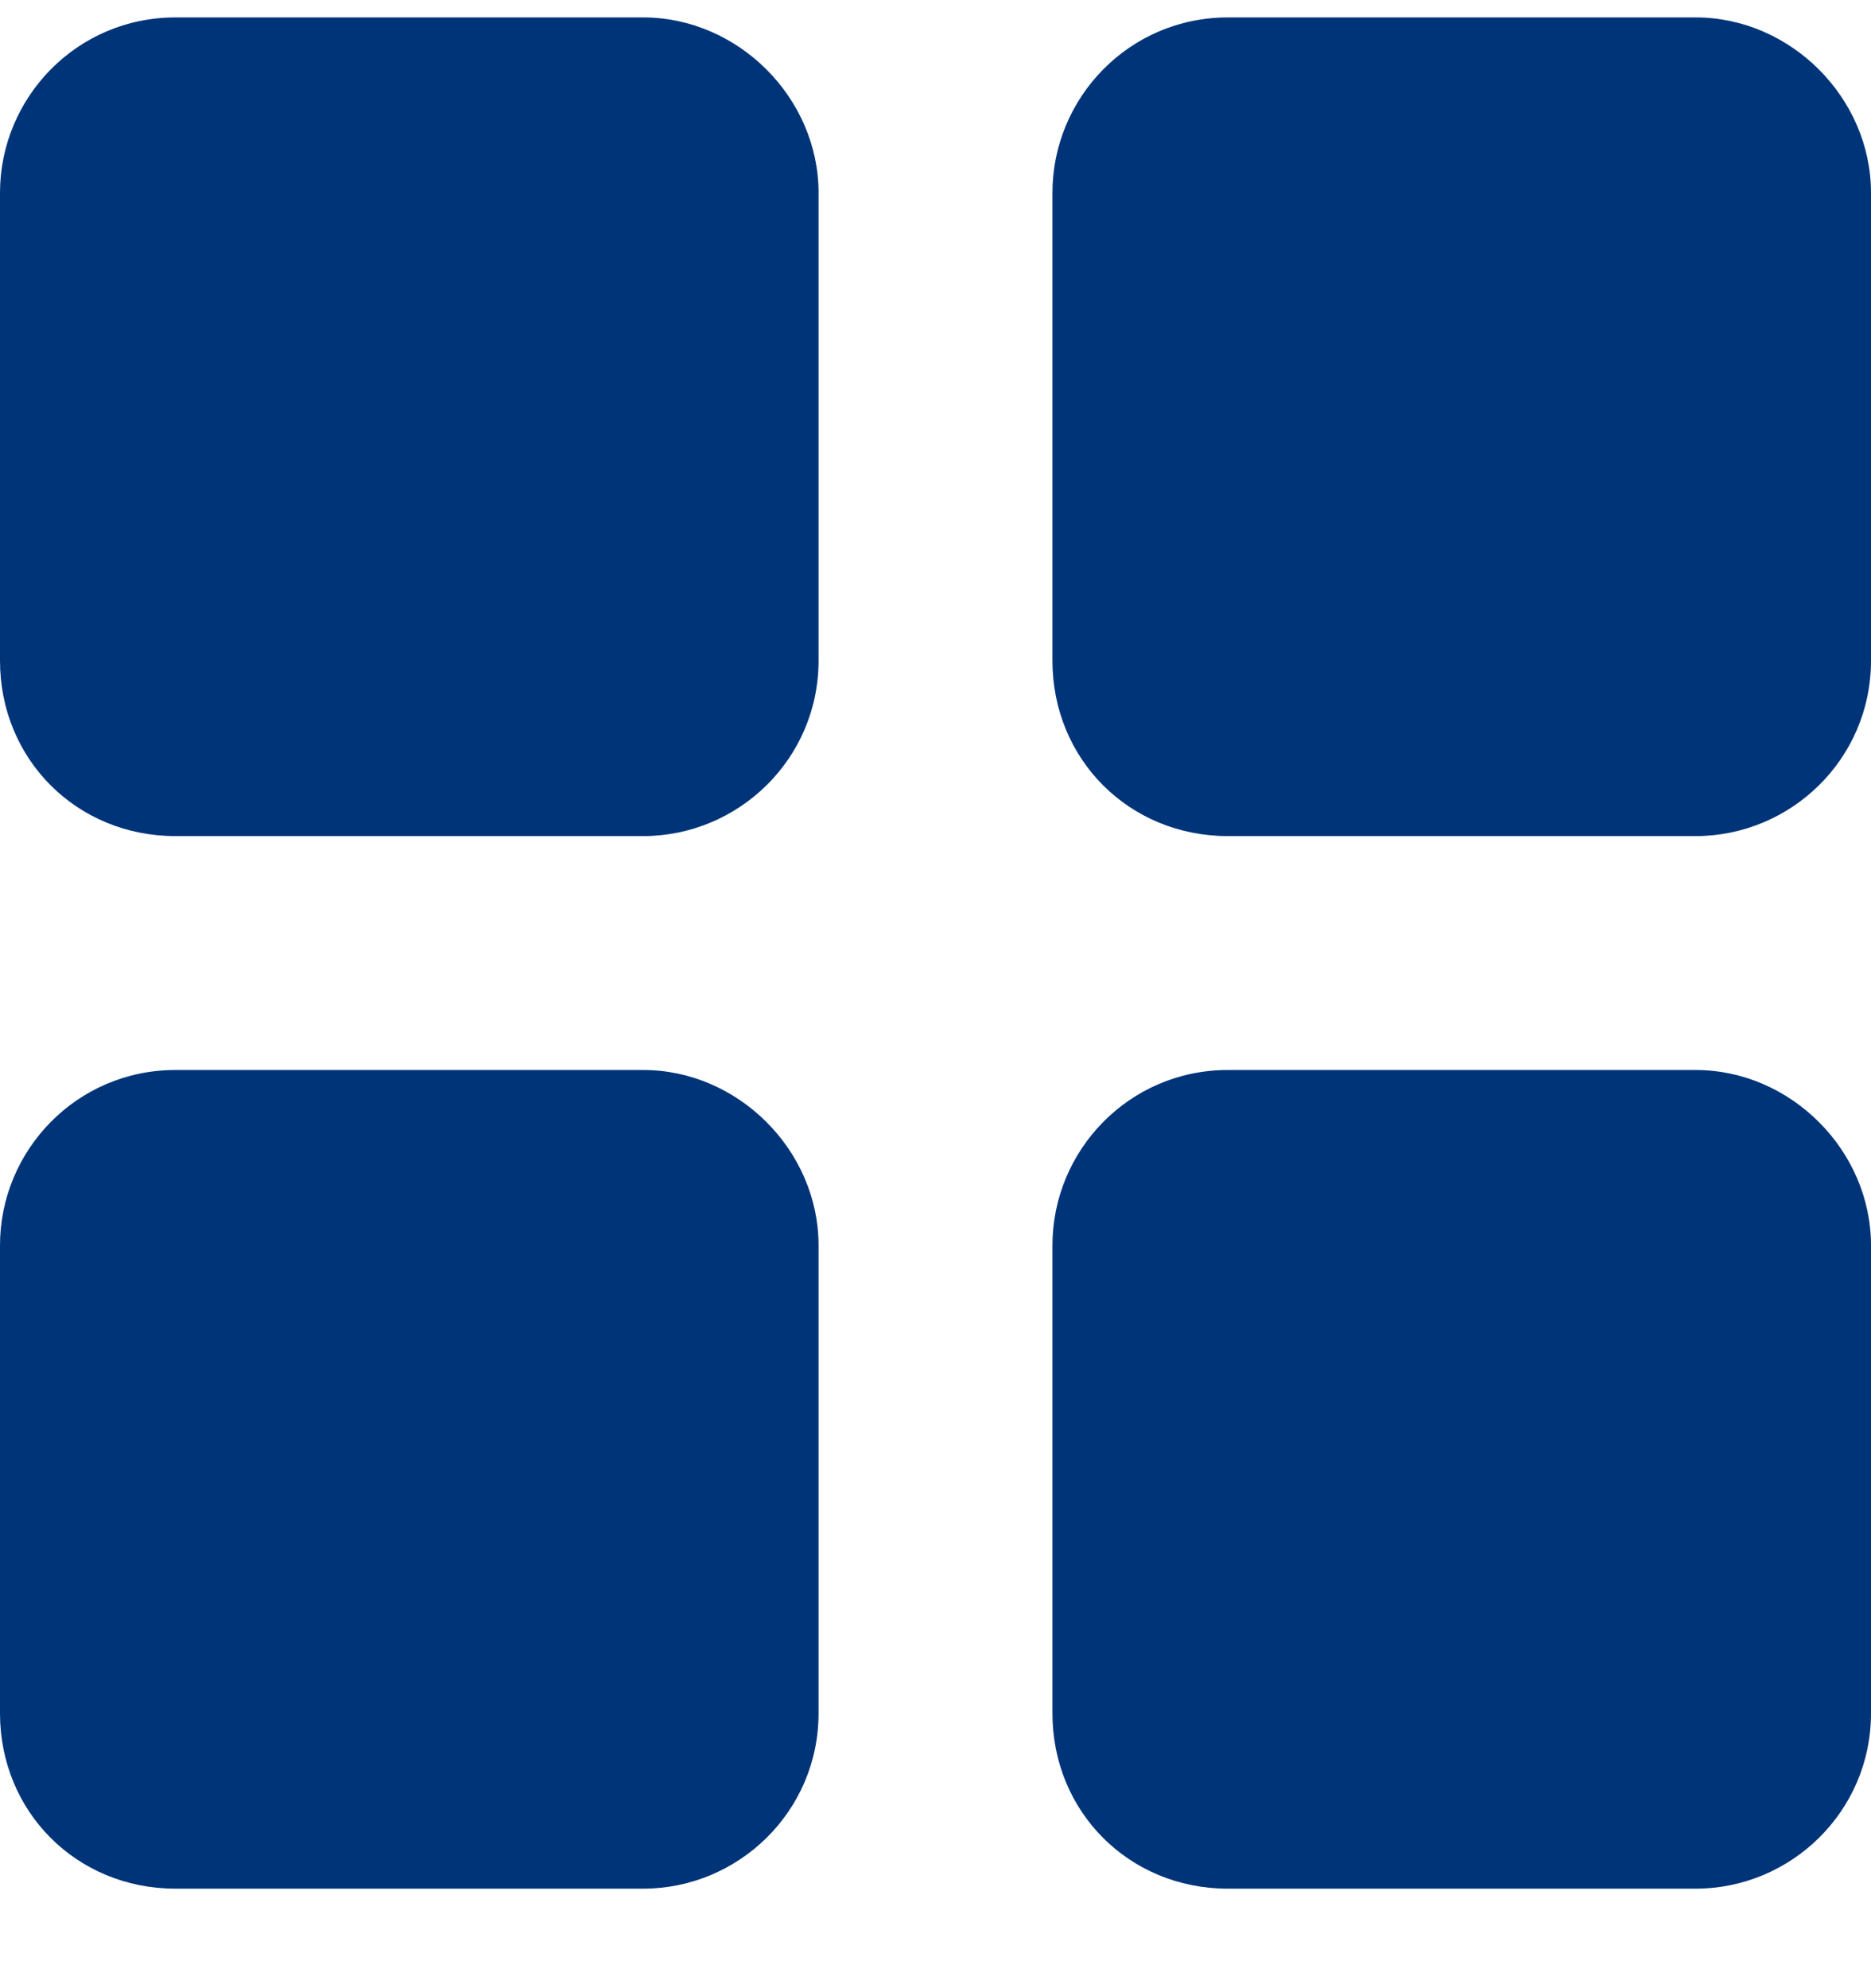 <svg width="16" height="17" viewBox="0 0 16 17" fill="none" xmlns="http://www.w3.org/2000/svg">
<path d="M5.5 0.149C6.312 0.149 7 0.836 7 1.649V5.649C7 6.492 6.312 7.149 5.5 7.149H1.5C0.656 7.149 0 6.492 0 5.649V1.649C0 0.836 0.656 0.149 1.5 0.149H5.5ZM14.5 9.149C15.312 9.149 16 9.836 16 10.649V14.649C16 15.492 15.312 16.149 14.5 16.149H10.5C9.656 16.149 9 15.492 9 14.649V10.649C9 9.836 9.656 9.149 10.5 9.149H14.5ZM14.5 0.149C15.312 0.149 16 0.836 16 1.649V5.649C16 6.492 15.312 7.149 14.5 7.149H10.5C9.656 7.149 9 6.492 9 5.649V1.649C9 0.836 9.656 0.149 10.5 0.149H14.5ZM5.5 9.149C6.312 9.149 7 9.836 7 10.649V14.649C7 15.492 6.312 16.149 5.5 16.149H1.5C0.656 16.149 0 15.492 0 14.649V10.649C0 9.836 0.656 9.149 1.5 9.149H5.5Z" fill="#003479"/>
</svg>

